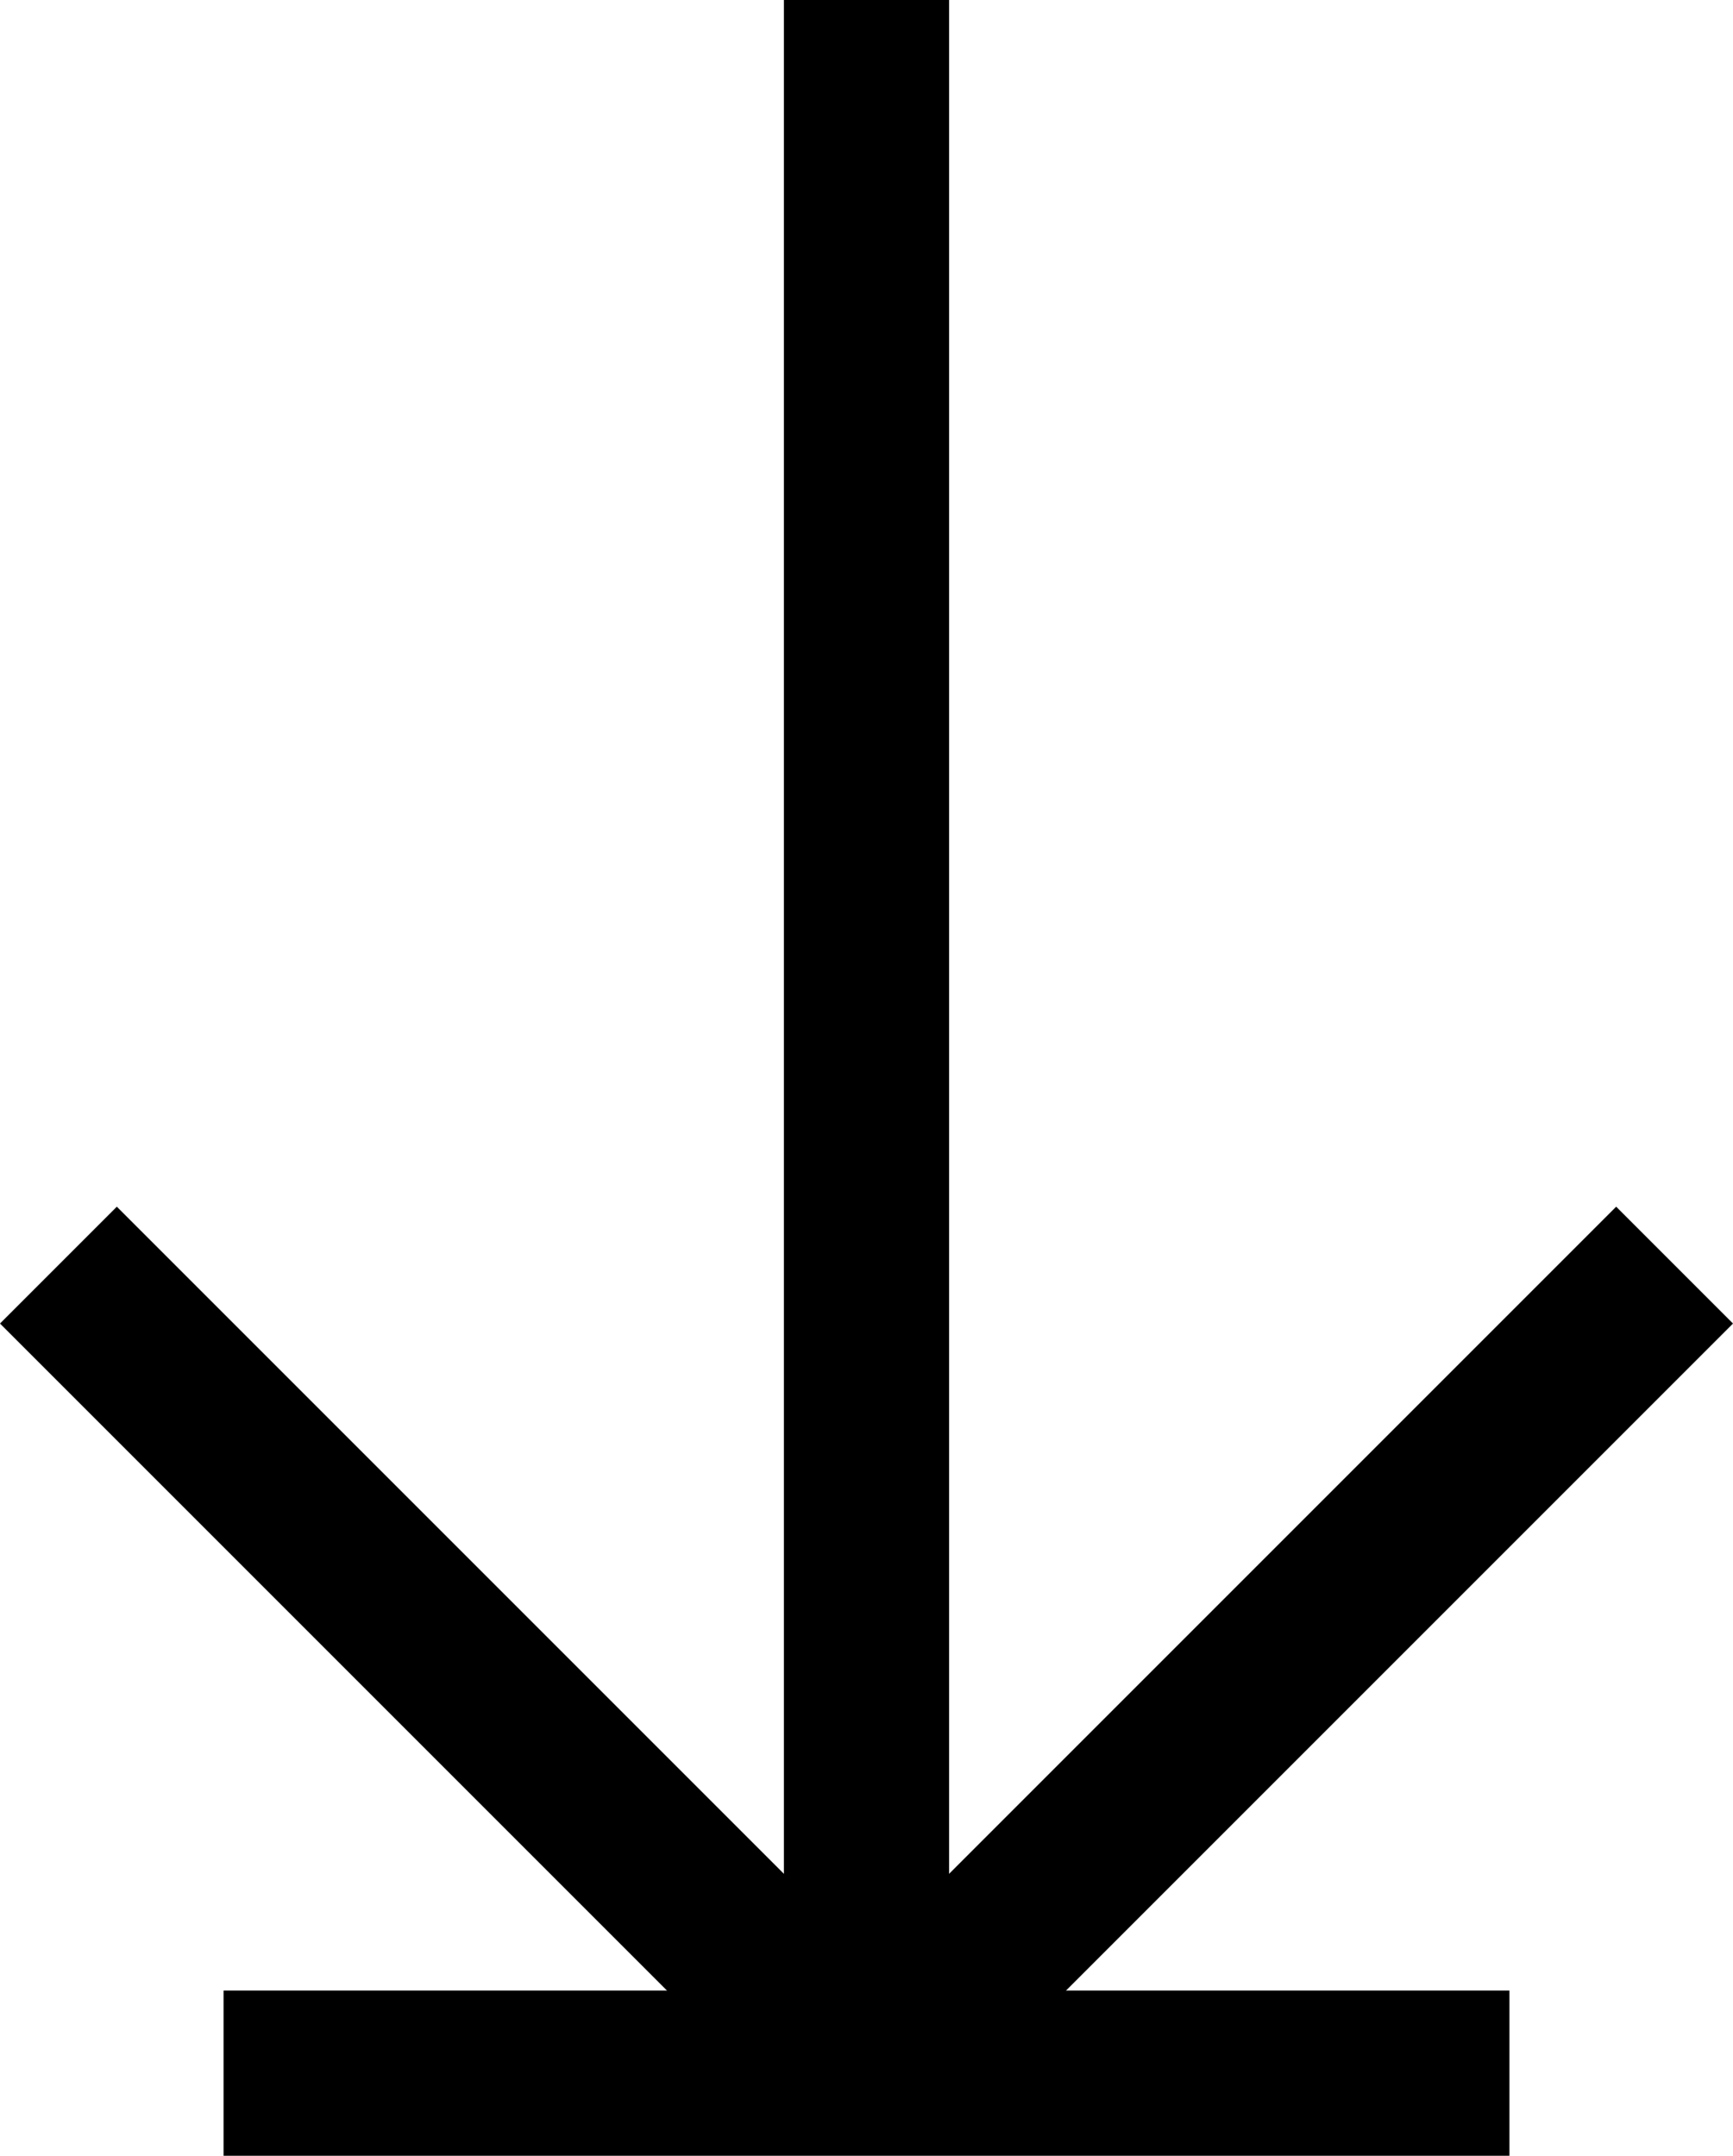 <svg xmlns="http://www.w3.org/2000/svg" viewBox="0 0 209.78 260.94"><defs><style>.cls-1{fill:none;stroke:#000;stroke-miterlimit:10;stroke-width:20px;}</style></defs><g id="Layer_2" data-name="Layer 2"><g id="Layer_1-2" data-name="Layer 1"><line class="cls-1" x1="104.89" x2="104.89" y2="250.47"/><line class="cls-1" x1="104.48" y1="251.36" x2="202.71" y2="153.13"/><line class="cls-1" x1="105.3" y1="251.36" x2="7.07" y2="153.13"/><line class="cls-1" x1="27.06" y1="250.94" x2="182.72" y2="250.94"/></g></g></svg>